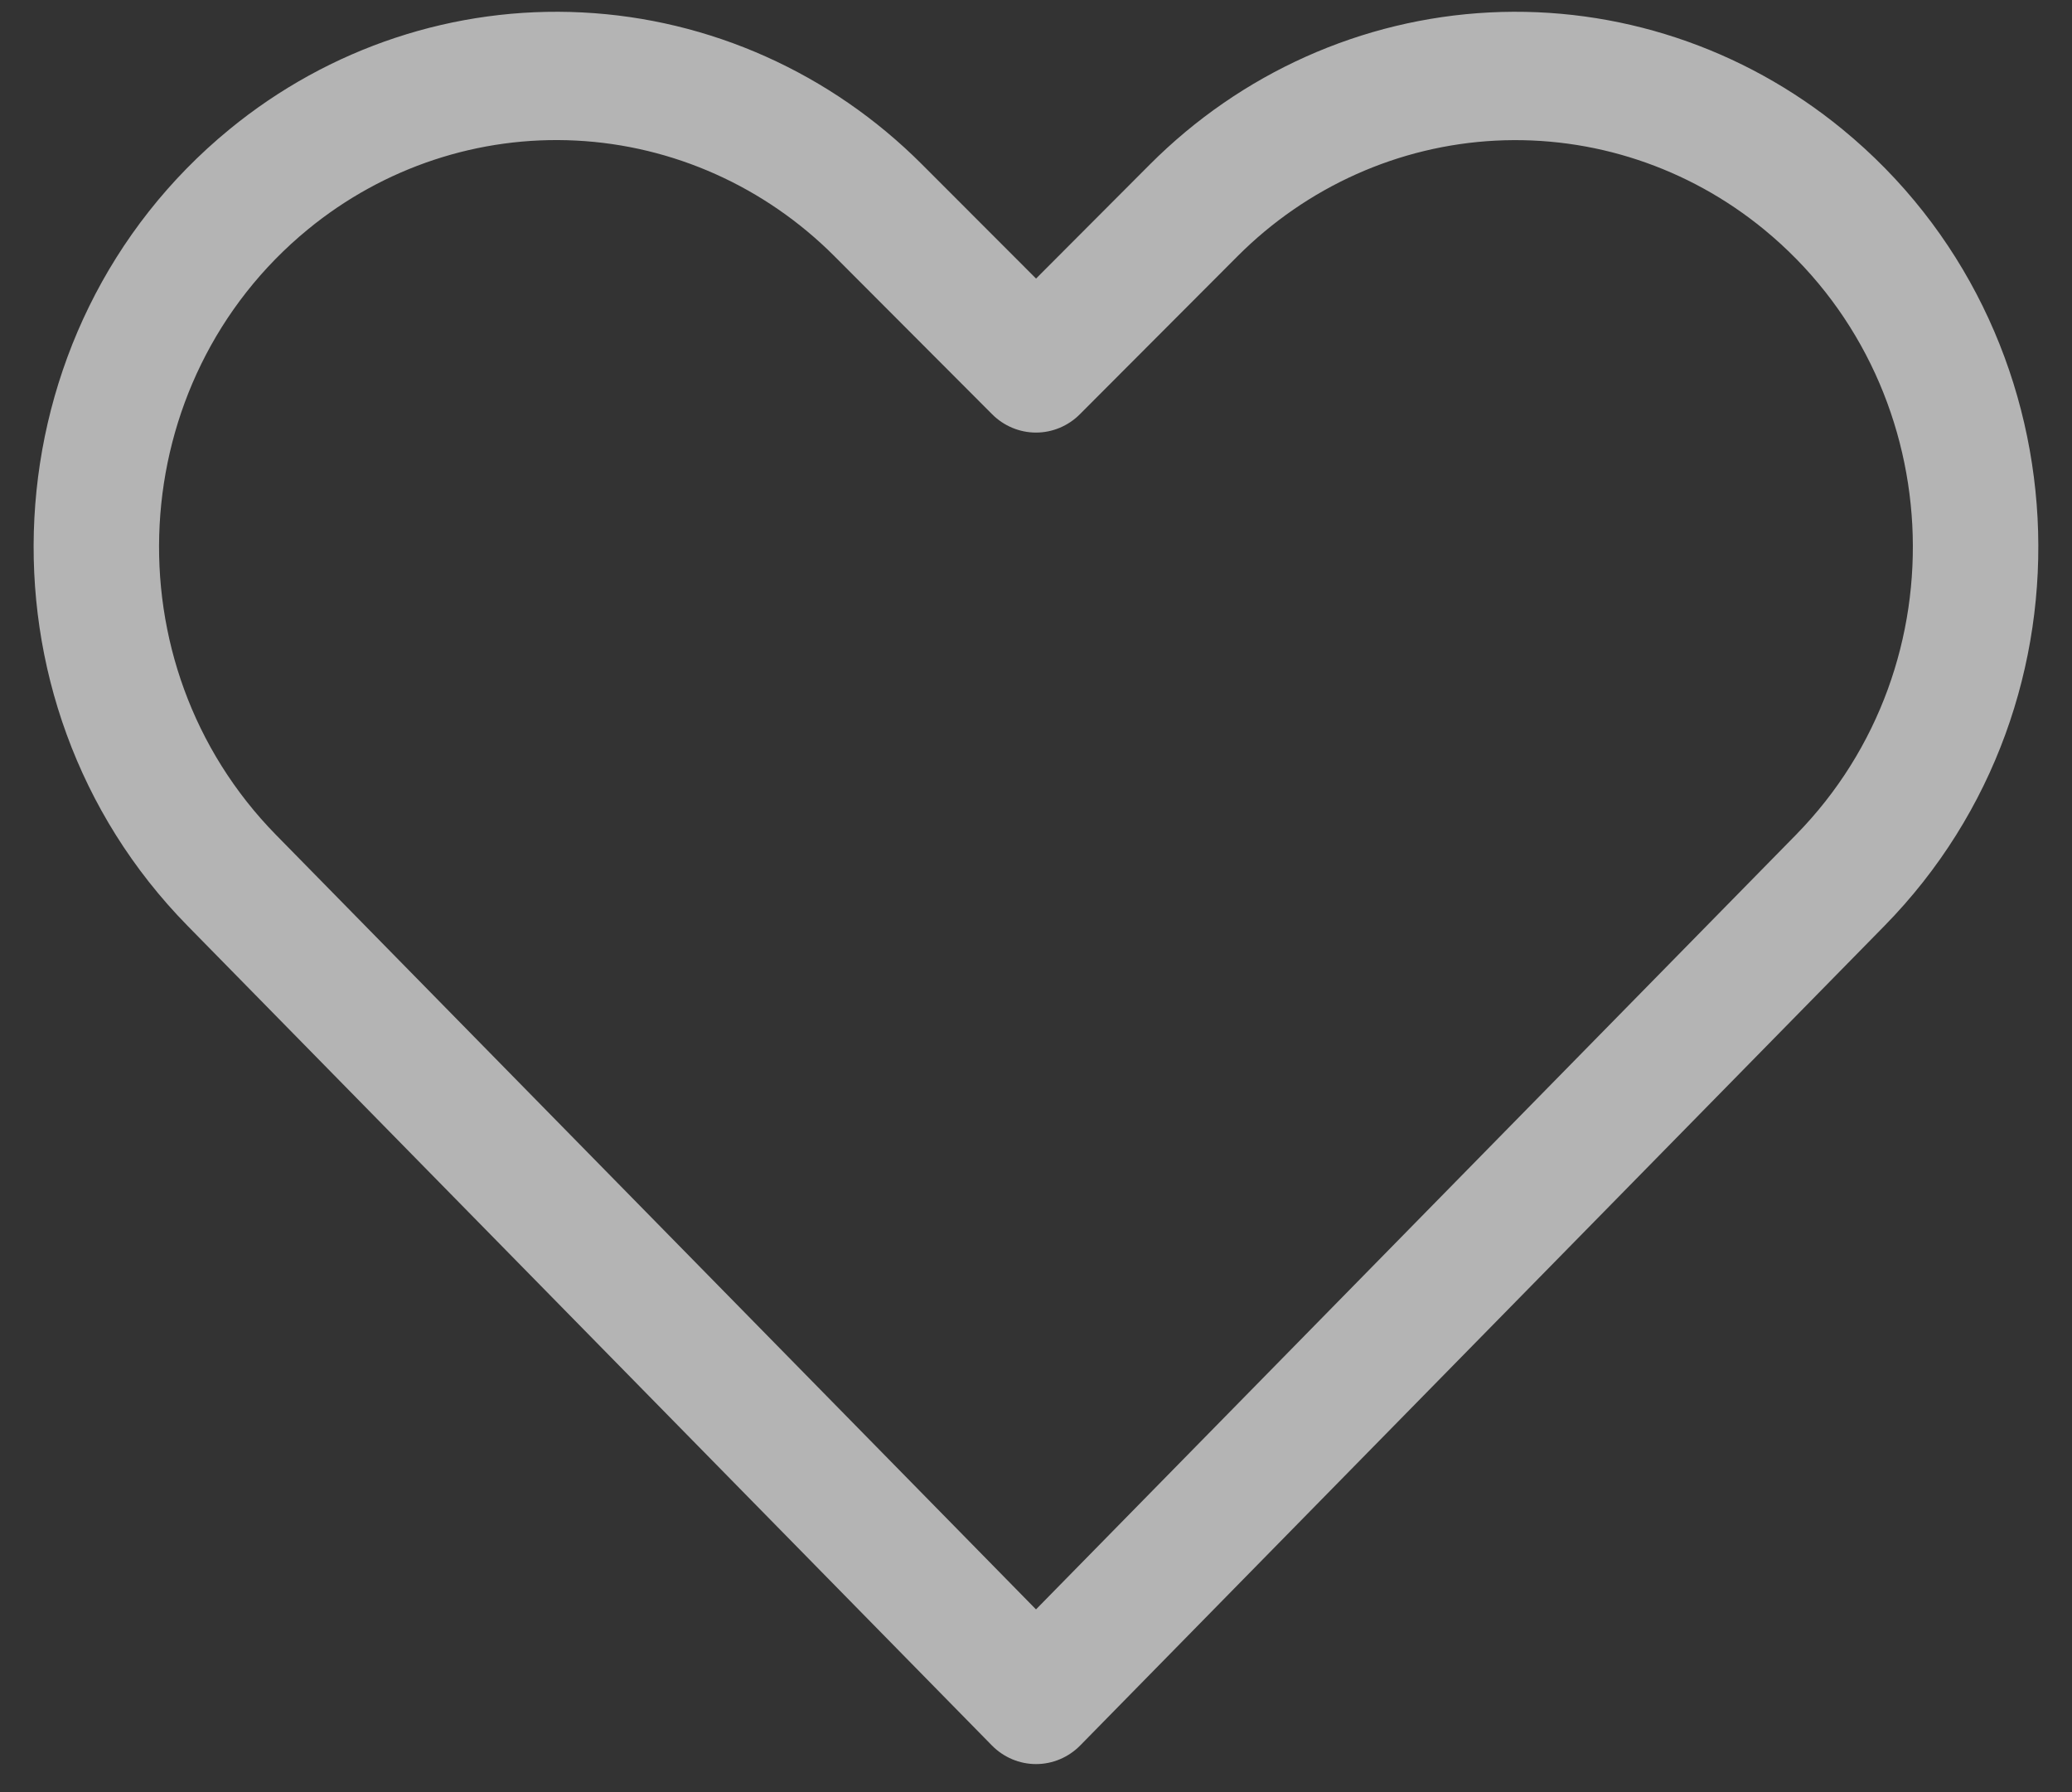 <svg width="37" height="32" viewBox="0 0 37 32" fill="none" xmlns="http://www.w3.org/2000/svg">
<rect x="0" y="0" width="37" height="32" fill="#333333" stroke="none"/>
<path d="M4.098 2.309C5.878 0.849 8.119 0.106 10.398 0.222C12.677 0.337 14.835 1.303 16.465 2.936L18.501 4.974L20.531 2.939C22.161 1.304 24.32 0.338 26.599 0.222C28.879 0.106 31.121 0.848 32.901 2.309C37.246 5.872 37.597 12.511 33.651 16.532L19.291 31.165C19.081 31.379 18.797 31.499 18.501 31.499C18.205 31.499 17.921 31.379 17.711 31.165L3.349 16.531C-0.597 12.51 -0.248 5.873 4.098 2.309ZM14.899 4.573C13.659 3.332 12.019 2.598 10.287 2.51C8.555 2.422 6.851 2.986 5.498 4.096C2.196 6.805 1.93 11.851 4.929 14.908L18.5 28.737L32.07 14.907C35.069 11.851 34.802 6.805 31.5 4.097C30.147 2.987 28.443 2.423 26.71 2.511C24.978 2.599 23.337 3.334 22.098 4.576L19.284 7.396C19.075 7.606 18.793 7.724 18.5 7.724C18.207 7.724 17.925 7.606 17.716 7.396L14.899 4.573Z" fill="white" fill-opacity="0.63"/>
</svg>
